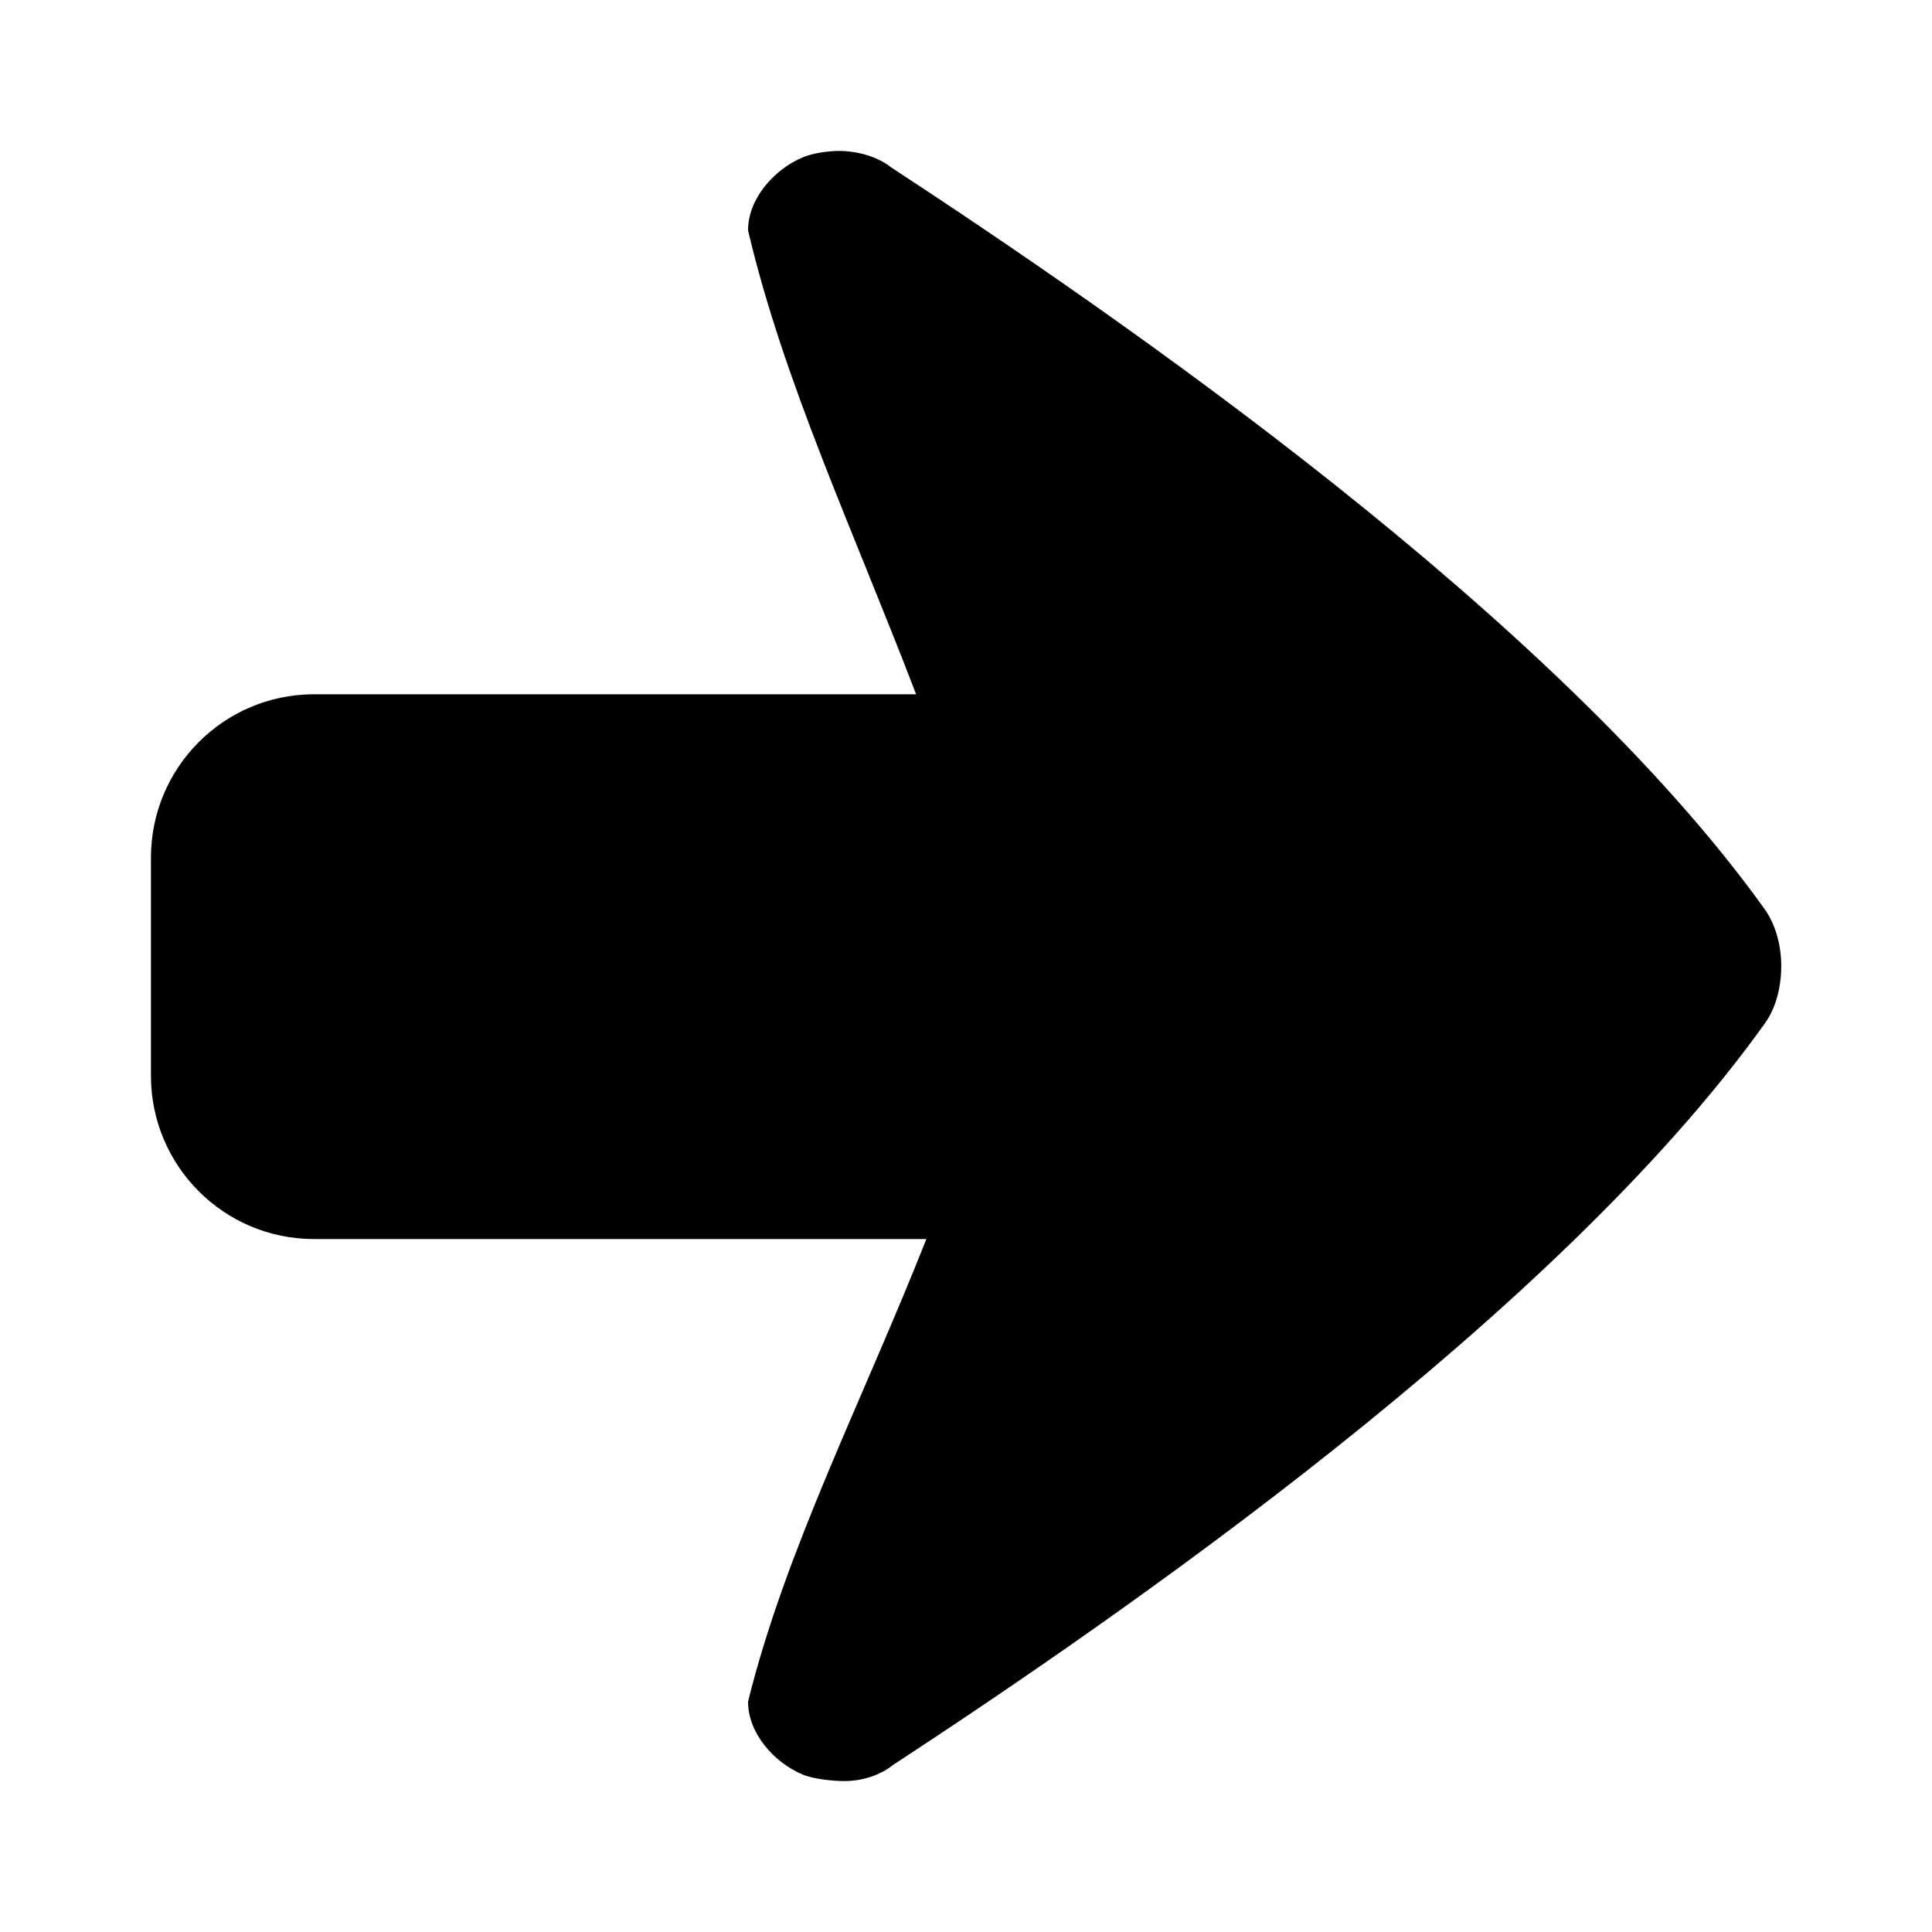 <svg xmlns="http://www.w3.org/2000/svg" width="64" height="64" viewBox="0 0 64 64">
    <path d="M58.43,30.079C51.482,20.407,37.021,10.462,29.514,5.54
        c-0.436-0.347-1.1-0.538-1.708-0.54c-0.355,0-0.877,0.067-1.218,0.215c-0.937,0.39-1.816,1.372-1.807,2.42
        c1.18,5.021,3.5,9.965,5.566,15.364H10.4C7.418,23,5,25.424,5,28.414v7.219c0,2.99,2.418,5.412,5.4,5.412h20.288
        c-2.14,5.401-4.661,10.295-5.907,15.318c-0.01,1.049,0.87,2.031,1.807,2.42C26.929,58.934,27.609,59,27.965,59
        c0.608,0,1.188-0.191,1.624-0.537c7.5-4.914,21.952-14.883,28.86-24.543c0.374-0.51,0.556-1.2,0.557-1.92
        C59.005,31.281,58.805,30.588,58.43,30.079z"/>
</svg>
